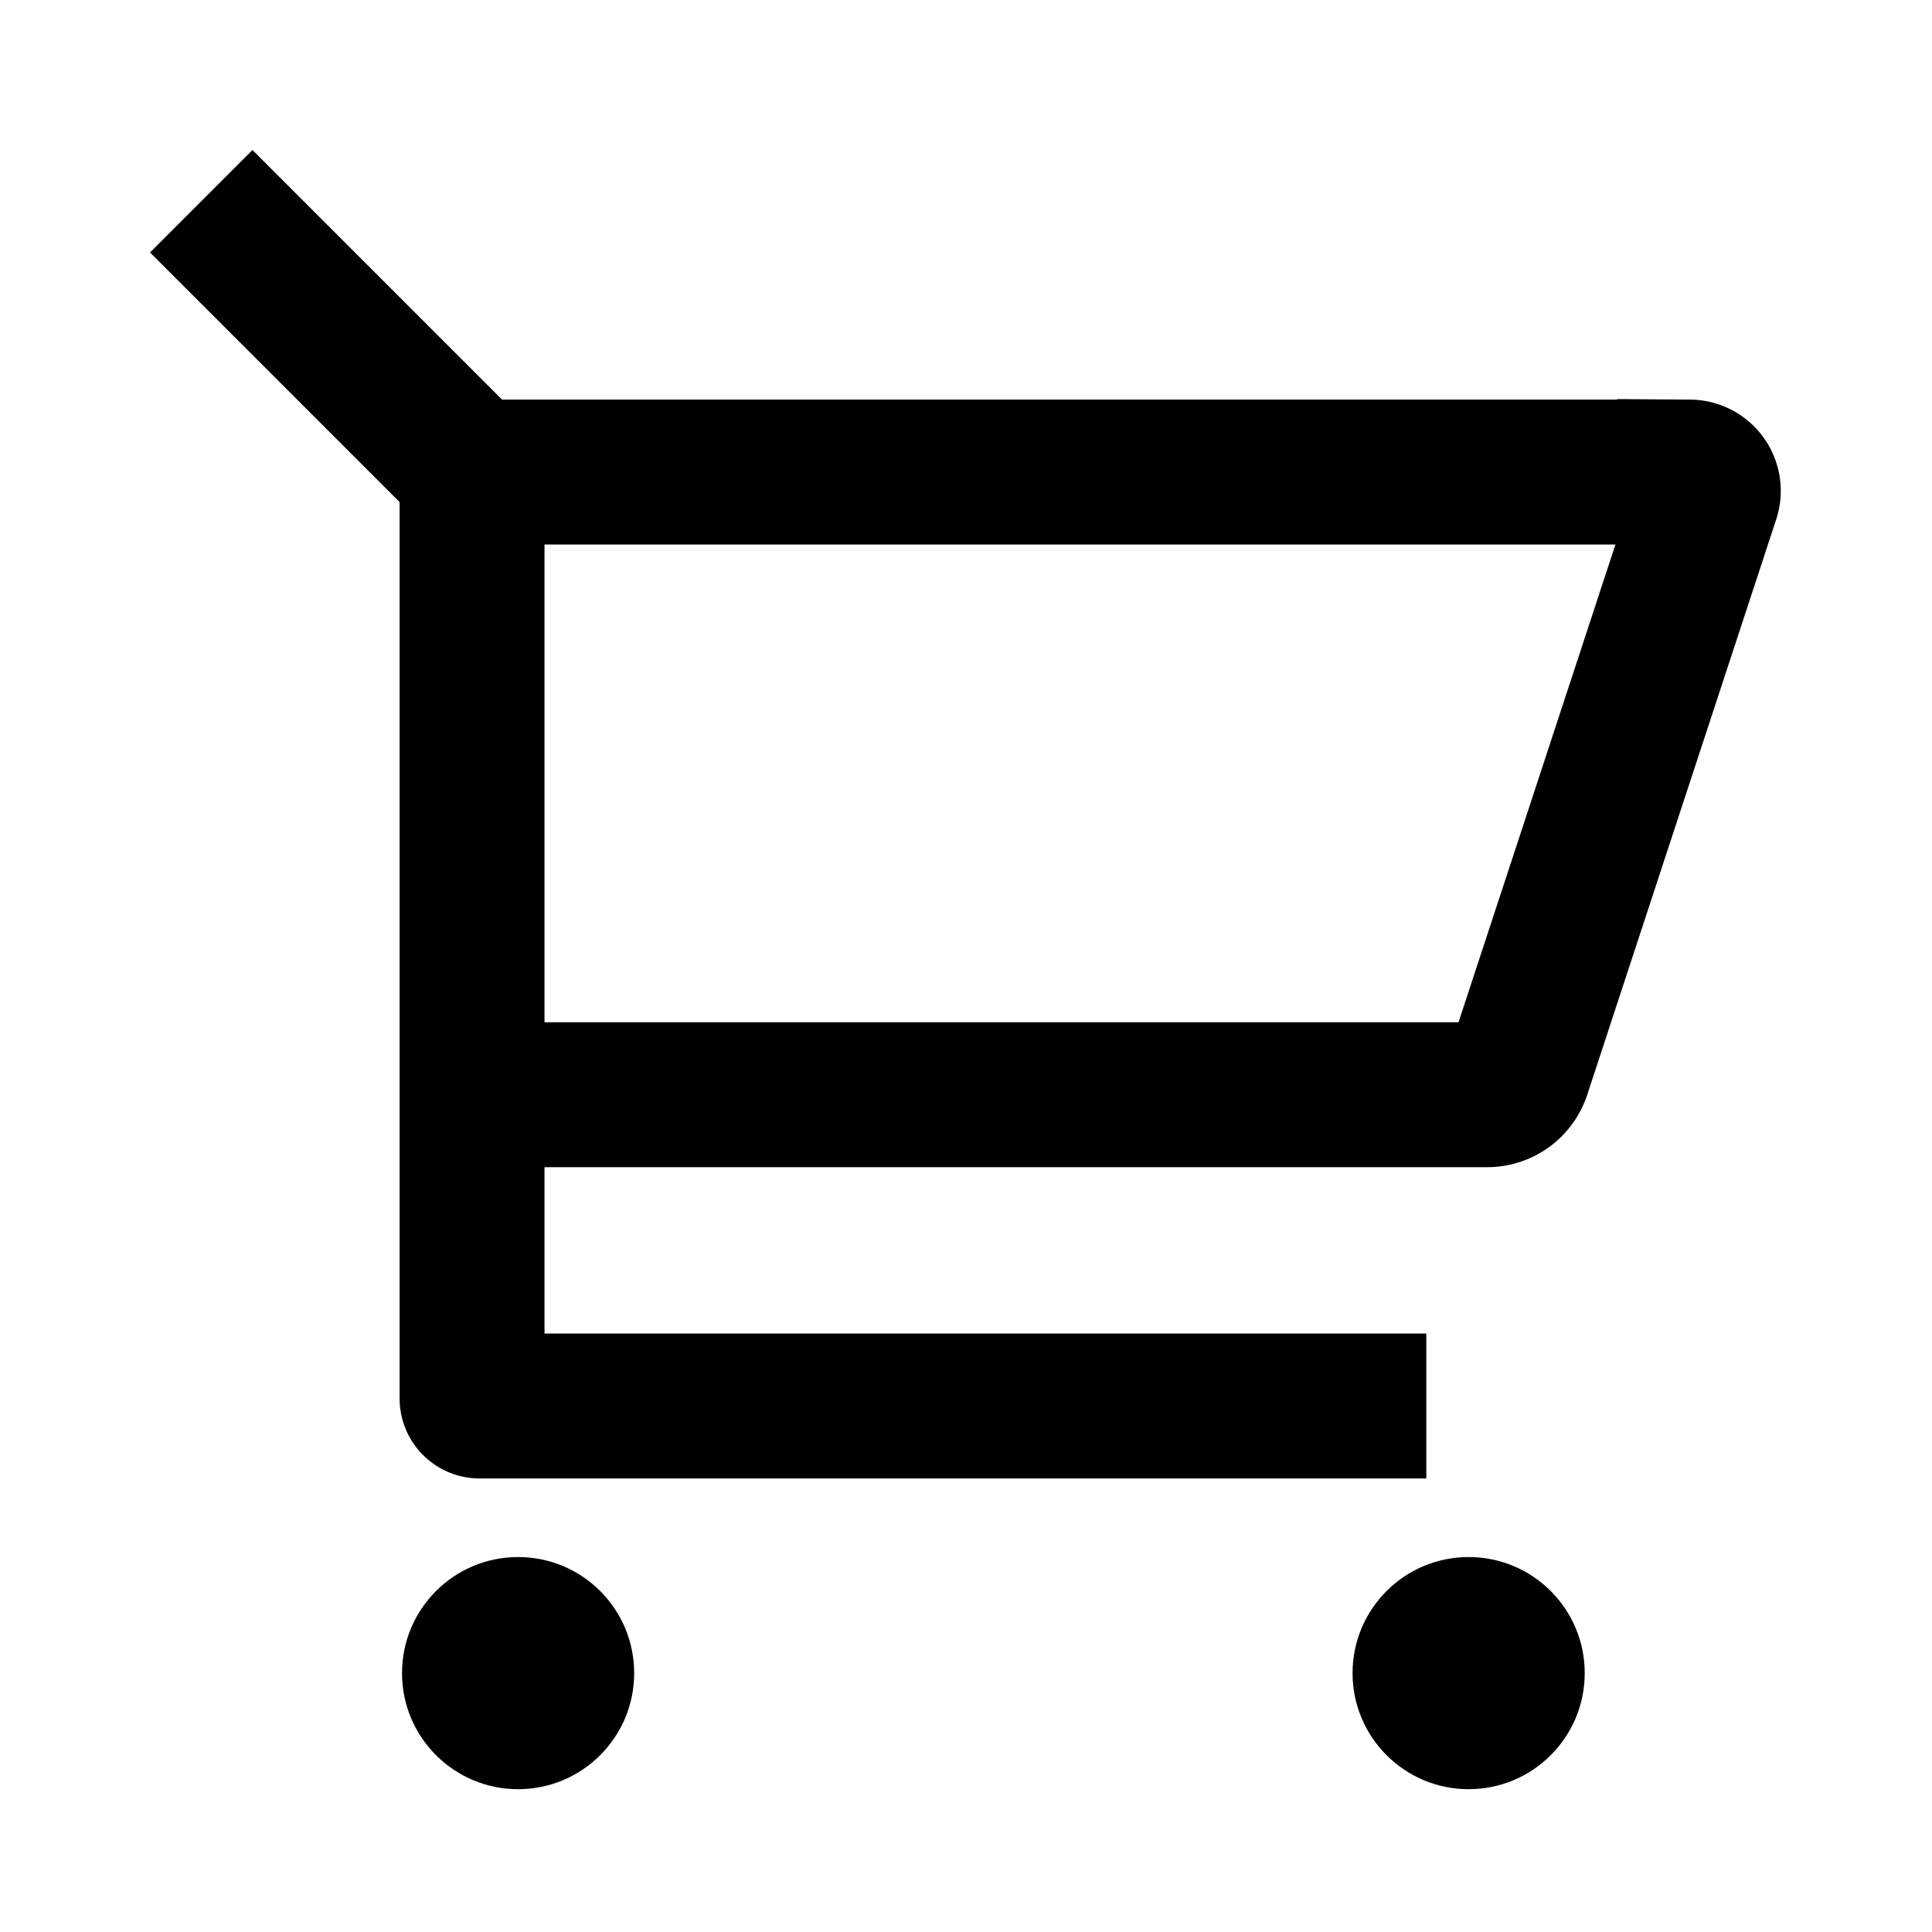 <svg viewBox="0 0 24 24"><g transform="translate(-128 -86)"><rect fill="none" width="24" height="24" transform="translate(128 86)"/><g transform="translate(-9.902 -25.69)"><g transform="translate(140.402 114.19)"><path fill="none" stroke="currentColor" stroke-miterlimit="10" stroke-width="1.8px" d="M143.221,30.456l3.364,3.364h15.125a.234.234,0,0,1,.221.306l-2.348,7.149a.407.407,0,0,1-.386.28H146.722" transform="translate(-143.221 -30.456)"/><path fill="none" stroke="currentColor" stroke-miterlimit="10" stroke-width="1.8px" d="M146.67,33.835V45.411a.094.094,0,0,0,.095.095h11.759" transform="translate(-143.306 -30.54)"/><circle fill="currentColor" cx="1.442" cy="1.442" r="1.442" transform="translate(2.494 16.842)"/><circle fill="currentColor" cx="1.442" cy="1.442" r="1.442" transform="translate(14.302 16.842)"/></g></g></g></svg>